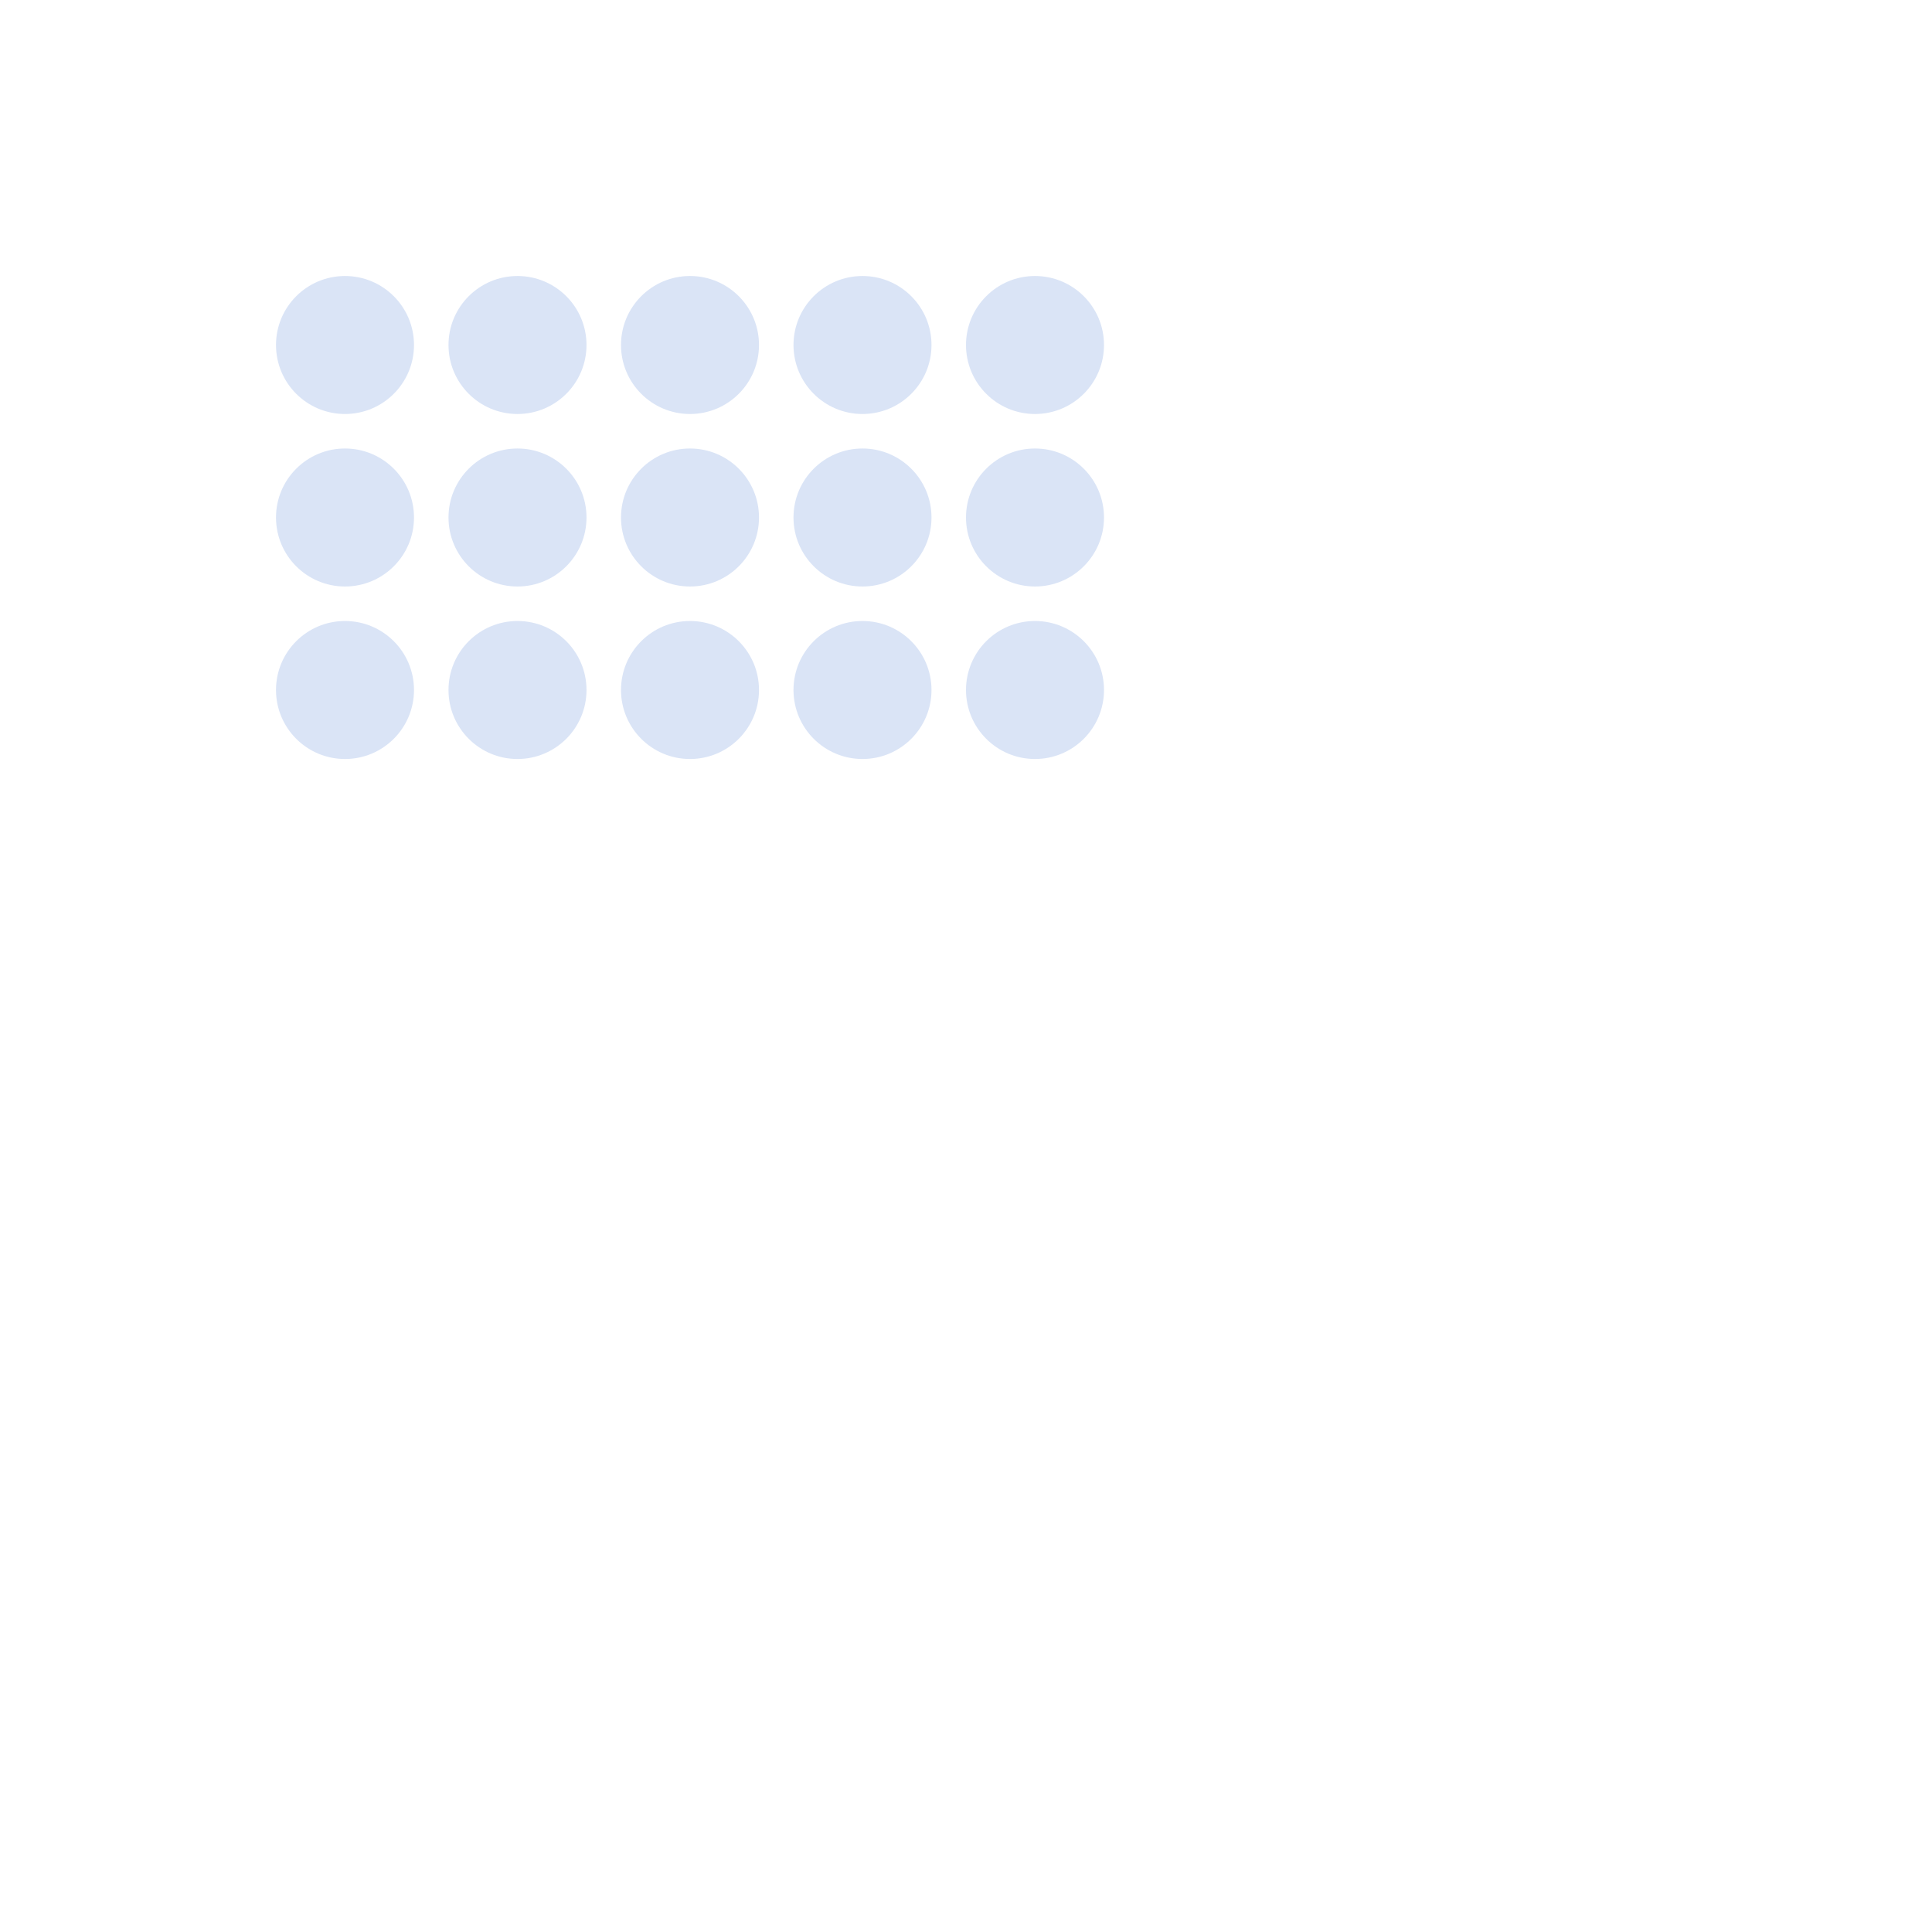 <svg width="224" height="224" viewBox="0 0 224 224" fill="none" xmlns="http://www.w3.org/2000/svg">
<path fill-rule="evenodd" clip-rule="evenodd" d="M32 40C32 35.582 35.582 32 40 32C44.418 32 48 35.582 48 40C48 44.418 44.418 48 40 48C35.582 48 32 44.418 32 40ZM52 40C52 35.582 55.582 32 60 32C64.418 32 68 35.582 68 40C68 44.418 64.418 48 60 48C55.582 48 52 44.418 52 40ZM80 52C75.582 52 72 55.582 72 60C72 64.418 75.582 68 80 68C84.418 68 88 64.418 88 60C88 55.582 84.418 52 80 52ZM72 40C72 35.582 75.582 32 80 32C84.418 32 88 35.582 88 40C88 44.418 84.418 48 80 48C75.582 48 72 44.418 72 40ZM100 52C95.582 52 92 55.582 92 60C92 64.418 95.582 68 100 68C104.418 68 108 64.418 108 60C108 55.582 104.418 52 100 52ZM92 40C92 35.582 95.582 32 100 32C104.418 32 108 35.582 108 40C108 44.418 104.418 48 100 48C95.582 48 92 44.418 92 40ZM80 72C75.582 72 72 75.582 72 80C72 84.418 75.582 88 80 88C84.418 88 88 84.418 88 80C88 75.582 84.418 72 80 72ZM52 60C52 55.582 55.582 52 60 52C64.418 52 68 55.582 68 60C68 64.418 64.418 68 60 68C55.582 68 52 64.418 52 60ZM40 52C35.582 52 32 55.582 32 60C32 64.418 35.582 68 40 68C44.418 68 48 64.418 48 60C48 55.582 44.418 52 40 52ZM32 80C32 75.582 35.582 72 40 72C44.418 72 48 75.582 48 80C48 84.418 44.418 88 40 88C35.582 88 32 84.418 32 80ZM60 72C55.582 72 52 75.582 52 80C52 84.418 55.582 88 60 88C64.418 88 68 84.418 68 80C68 75.582 64.418 72 60 72ZM92 80C92 75.582 95.582 72 100 72C104.418 72 108 75.582 108 80C108 84.418 104.418 88 100 88C95.582 88 92 84.418 92 80ZM120 52C115.582 52 112 55.582 112 60C112 64.418 115.582 68 120 68C124.418 68 128 64.418 128 60C128 55.582 124.418 52 120 52ZM112 40C112 35.582 115.582 32 120 32C124.418 32 128 35.582 128 40C128 44.418 124.418 48 120 48C115.582 48 112 44.418 112 40ZM120 72C115.582 72 112 75.582 112 80C112 84.418 115.582 88 120 88C124.418 88 128 84.418 128 80C128 75.582 124.418 72 120 72Z" fill="#DAE4F6"/>
</svg>
